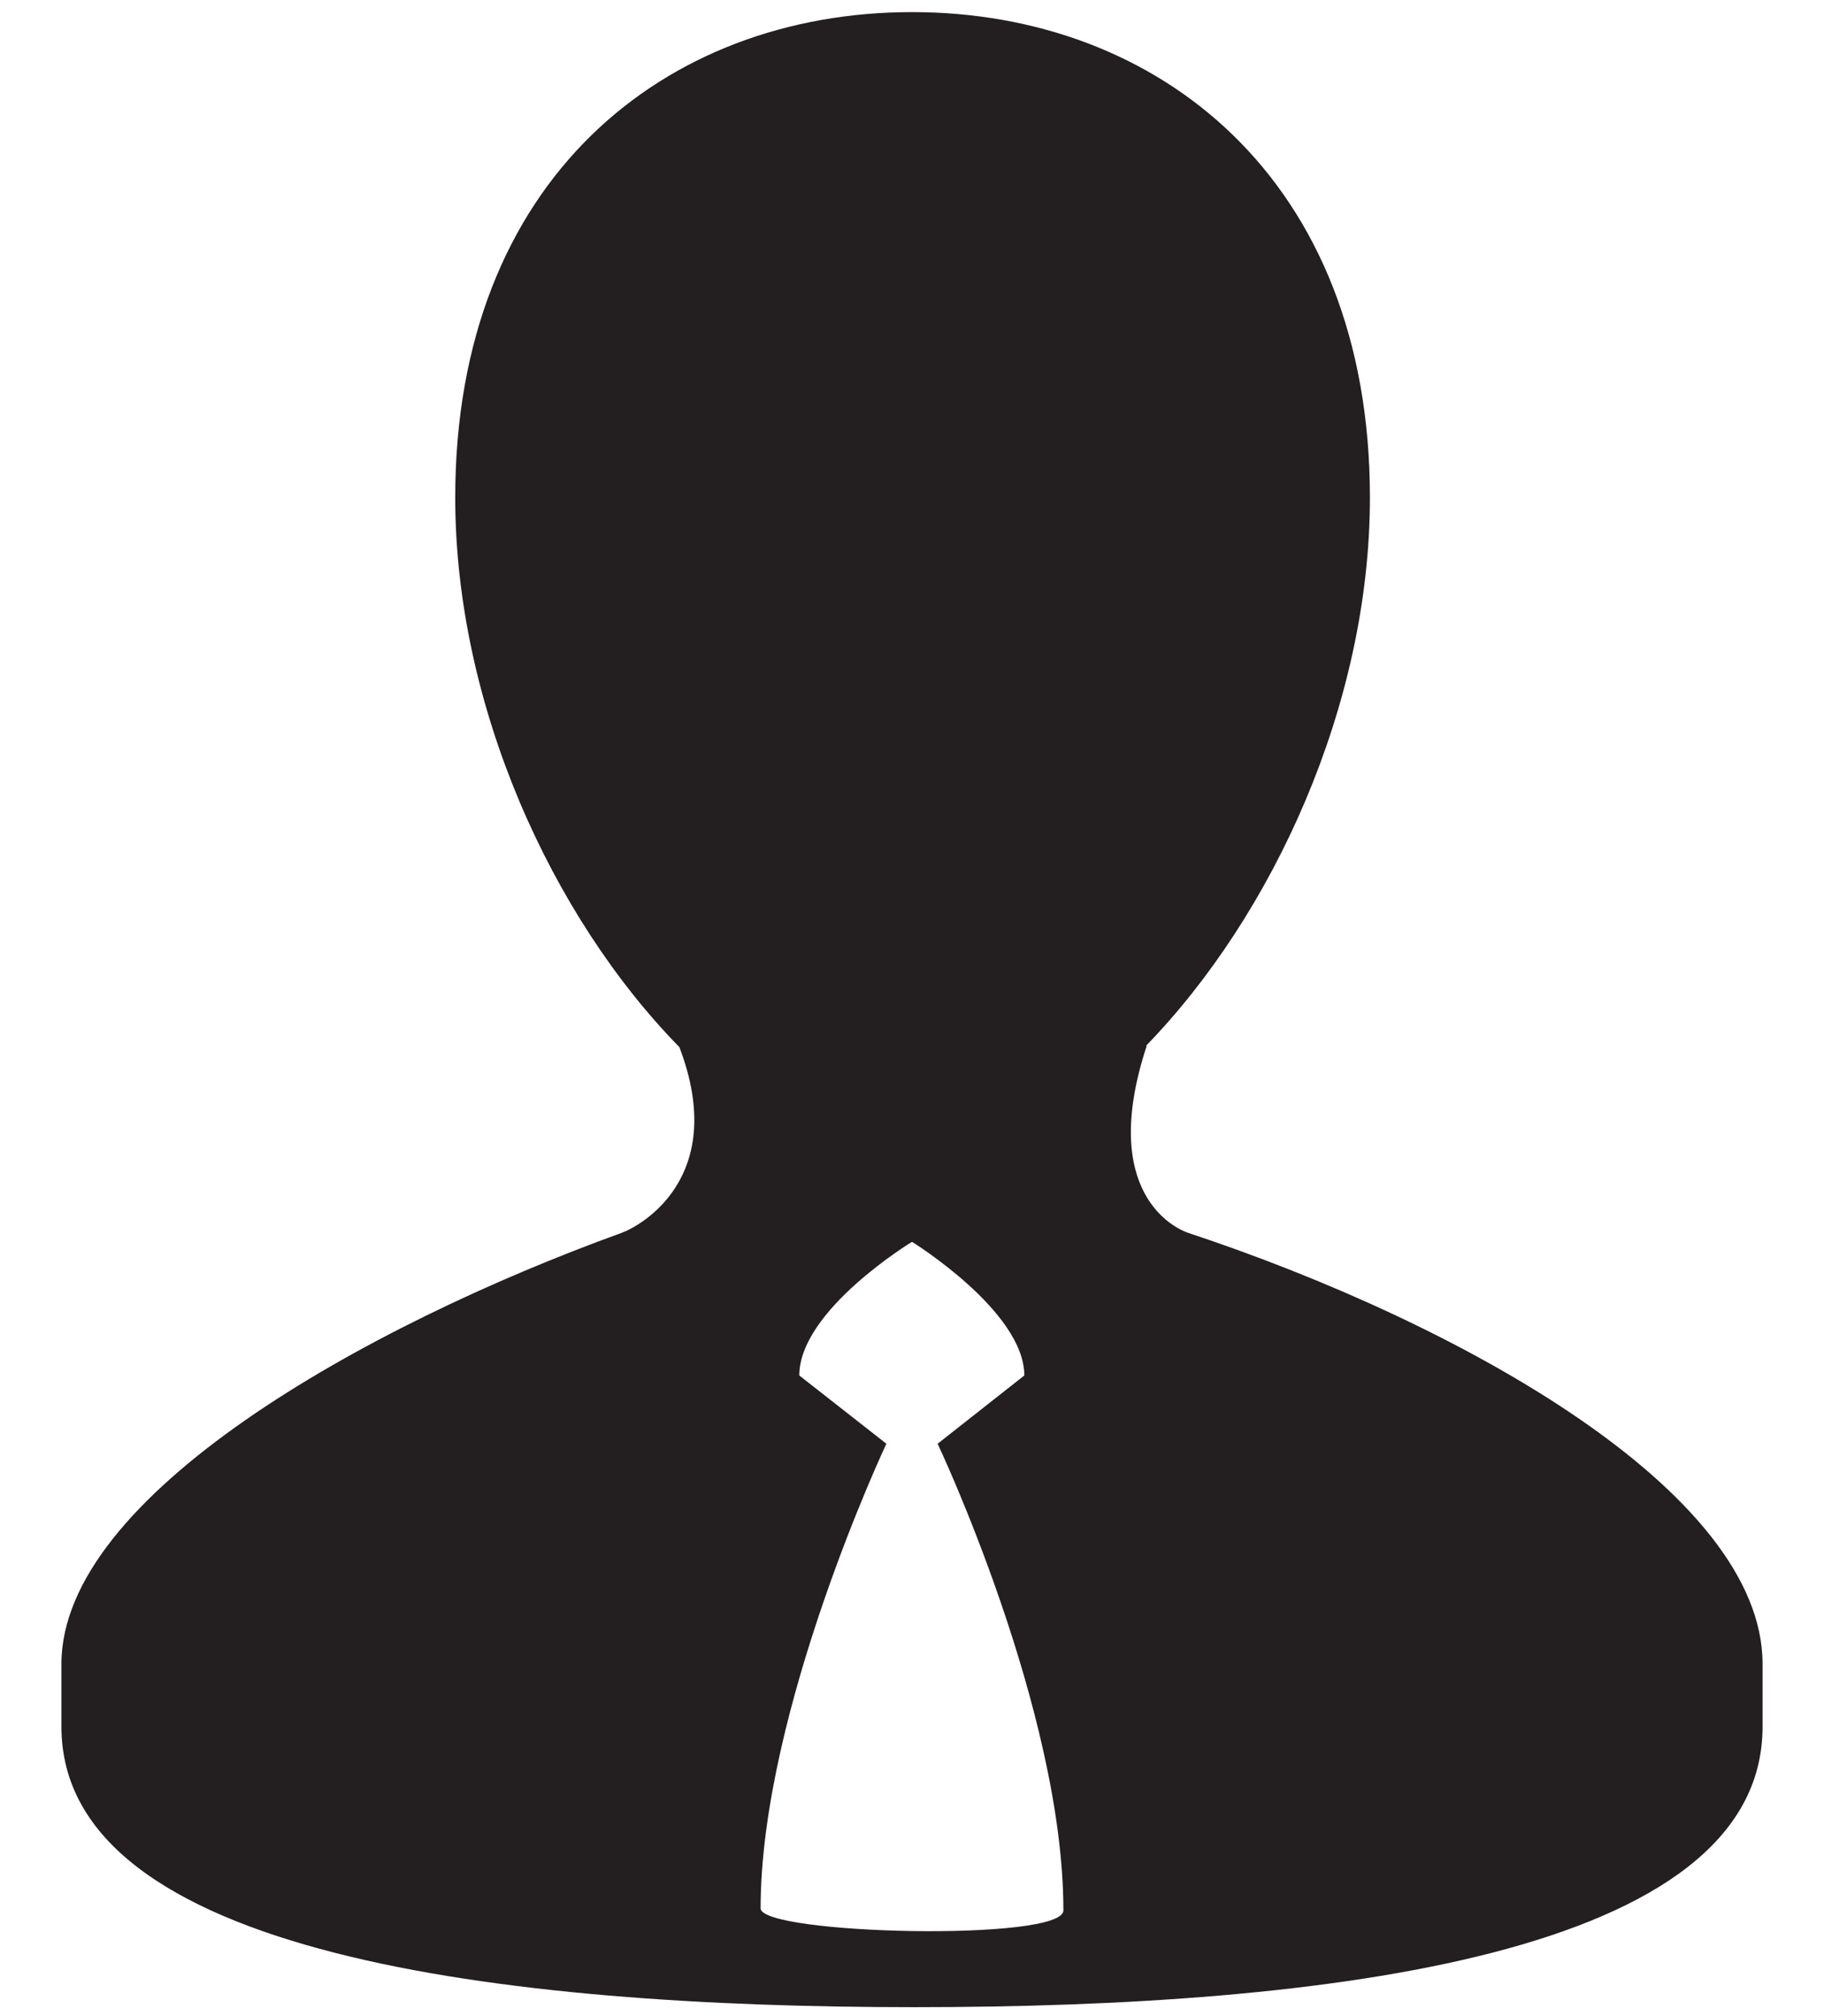 <svg width="19" height="21" viewBox="0 0 19 21" fill="none" xmlns="http://www.w3.org/2000/svg">
<path d="M12.378 12.842C12.249 12.8 11.438 12.434 11.945 10.893H11.938C13.26 9.531 14.27 7.339 14.27 5.182C14.27 1.865 12.064 0.126 9.501 0.126C6.936 0.126 4.742 1.864 4.742 5.182C4.742 7.348 5.747 9.549 7.077 10.907C7.595 12.267 6.668 12.772 6.474 12.842C3.79 13.814 0.64 15.584 0.64 17.331V17.986C0.64 20.366 5.255 20.907 9.526 20.907C13.803 20.907 18.36 20.366 18.36 17.986V17.331C18.36 15.531 15.195 13.775 12.378 12.842ZM7.923 19.877C7.923 17.818 9.233 15.038 9.233 15.038L8.326 14.327C8.326 13.647 9.5 12.935 9.5 12.935C9.5 12.935 10.67 13.658 10.67 14.327L9.767 15.038C9.767 15.038 11.077 17.807 11.077 19.899C11.077 20.227 7.923 20.151 7.923 19.877Z" fill="#231F20"/>
</svg>
